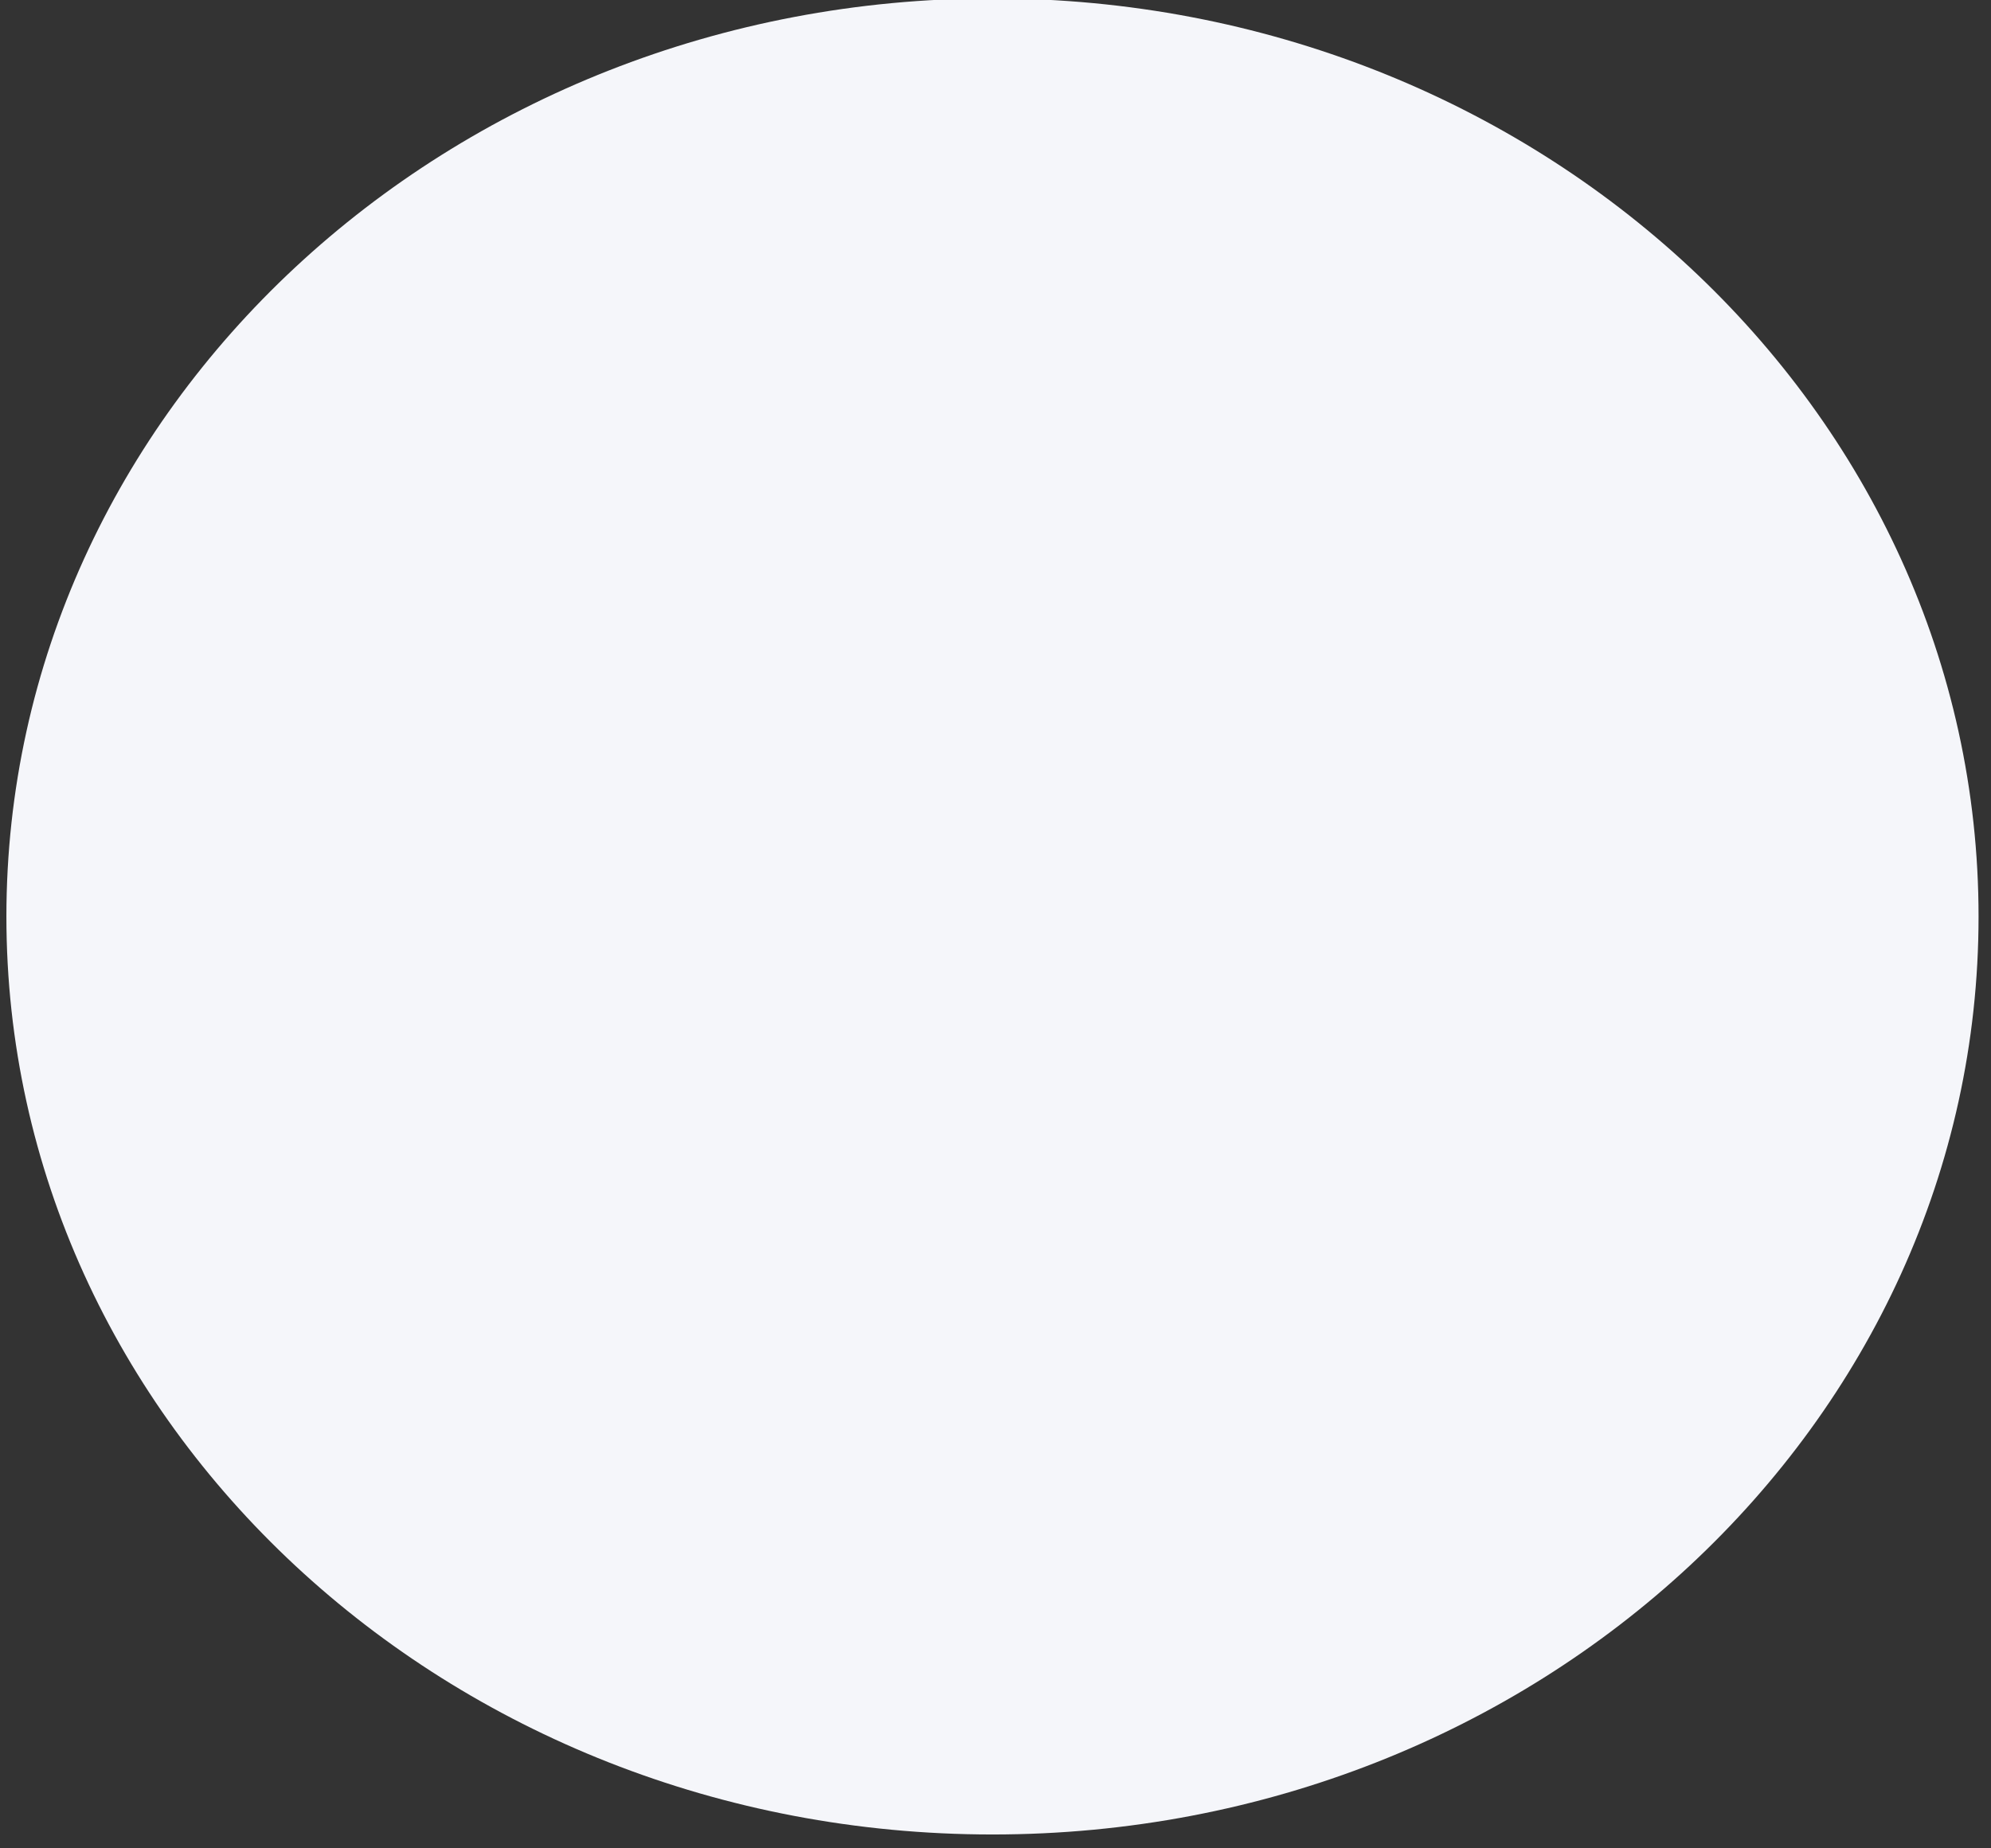 <svg xmlns="http://www.w3.org/2000/svg" xmlns:xlink="http://www.w3.org/1999/xlink" width="112" height="104" viewBox="0 0 112 104"><rect x="0" y="0" width="112" height="104" fill="#333333" stroke="none"/><defs><path id="65e6a" d="M1143.36 457.57c0-28.53 24.84-51.66 55.47-51.66 30.64 0 55.47 23.13 55.47 51.66 0 28.53-24.83 51.65-55.47 51.65-30.63 0-55.47-23.12-55.47-51.65z"/></defs><g><g transform="translate(-1143 -406)"><use fill="#f5f6fa" xlink:href="#65e6a"/></g></g></svg>